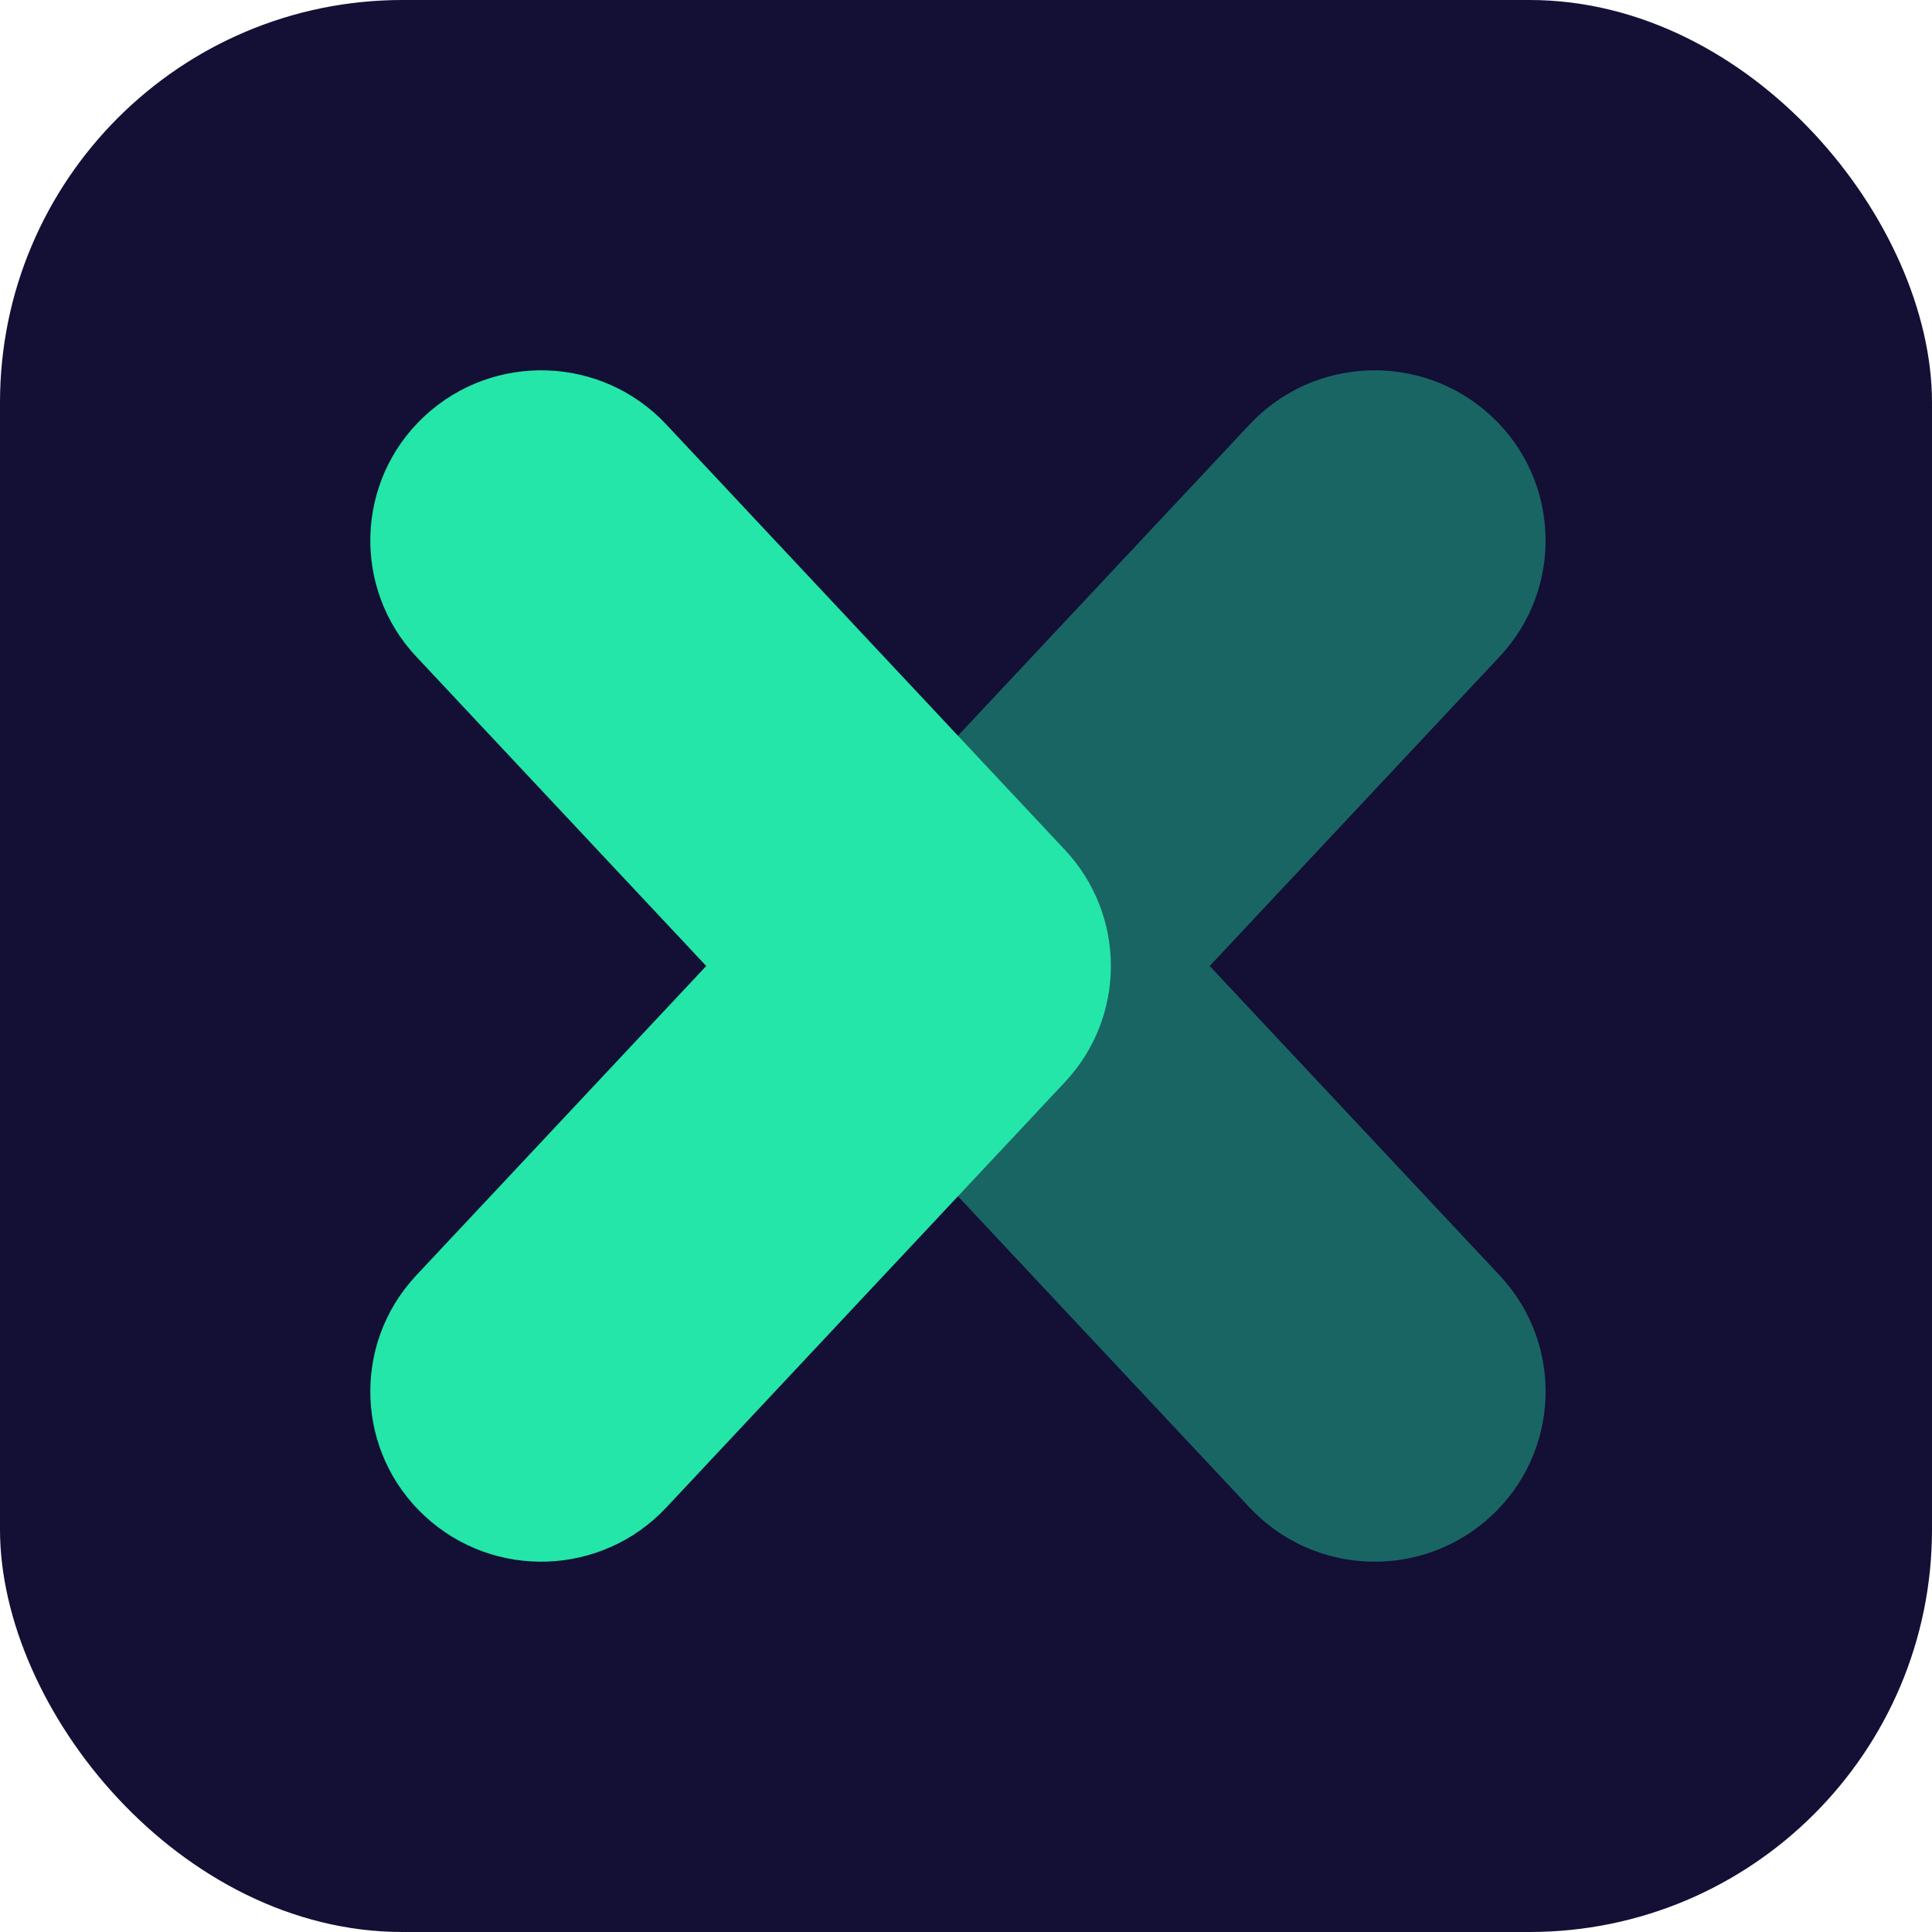 <svg width="60" height="60" viewBox="0 0 60 60" fill="none" xmlns="http://www.w3.org/2000/svg">
<rect width="60" height="60" rx="12.5" fill="#130F35"/>
<path opacity="0.4" fill-rule="evenodd" clip-rule="evenodd" d="M37.568 30L46.572 20.392C48.564 18.27 48.459 14.935 46.337 12.943C46.329 12.936 46.322 12.929 46.314 12.922C44.171 10.93 40.812 11.045 38.811 13.179L26.427 26.394C24.524 28.422 24.524 31.579 26.427 33.606L38.811 46.821C40.811 48.954 44.171 49.071 46.314 47.078C48.448 45.099 48.573 41.764 46.594 39.631C46.586 39.623 46.579 39.615 46.572 39.608L37.568 30Z" fill="#23E6A8"/>
<path fill-rule="evenodd" clip-rule="evenodd" d="M21.932 30L12.927 20.392C10.936 18.27 11.041 14.935 13.163 12.943C13.171 12.936 13.178 12.929 13.186 12.922C15.329 10.93 18.688 11.045 20.689 13.179L33.072 26.394C34.975 28.422 34.975 31.579 33.072 33.606L20.689 46.821C18.689 48.954 15.329 49.071 13.186 47.078C11.052 45.099 10.927 41.764 12.906 39.631C12.913 39.623 12.921 39.615 12.927 39.608L21.932 30Z" fill="#23E6A8"/>
</svg>
